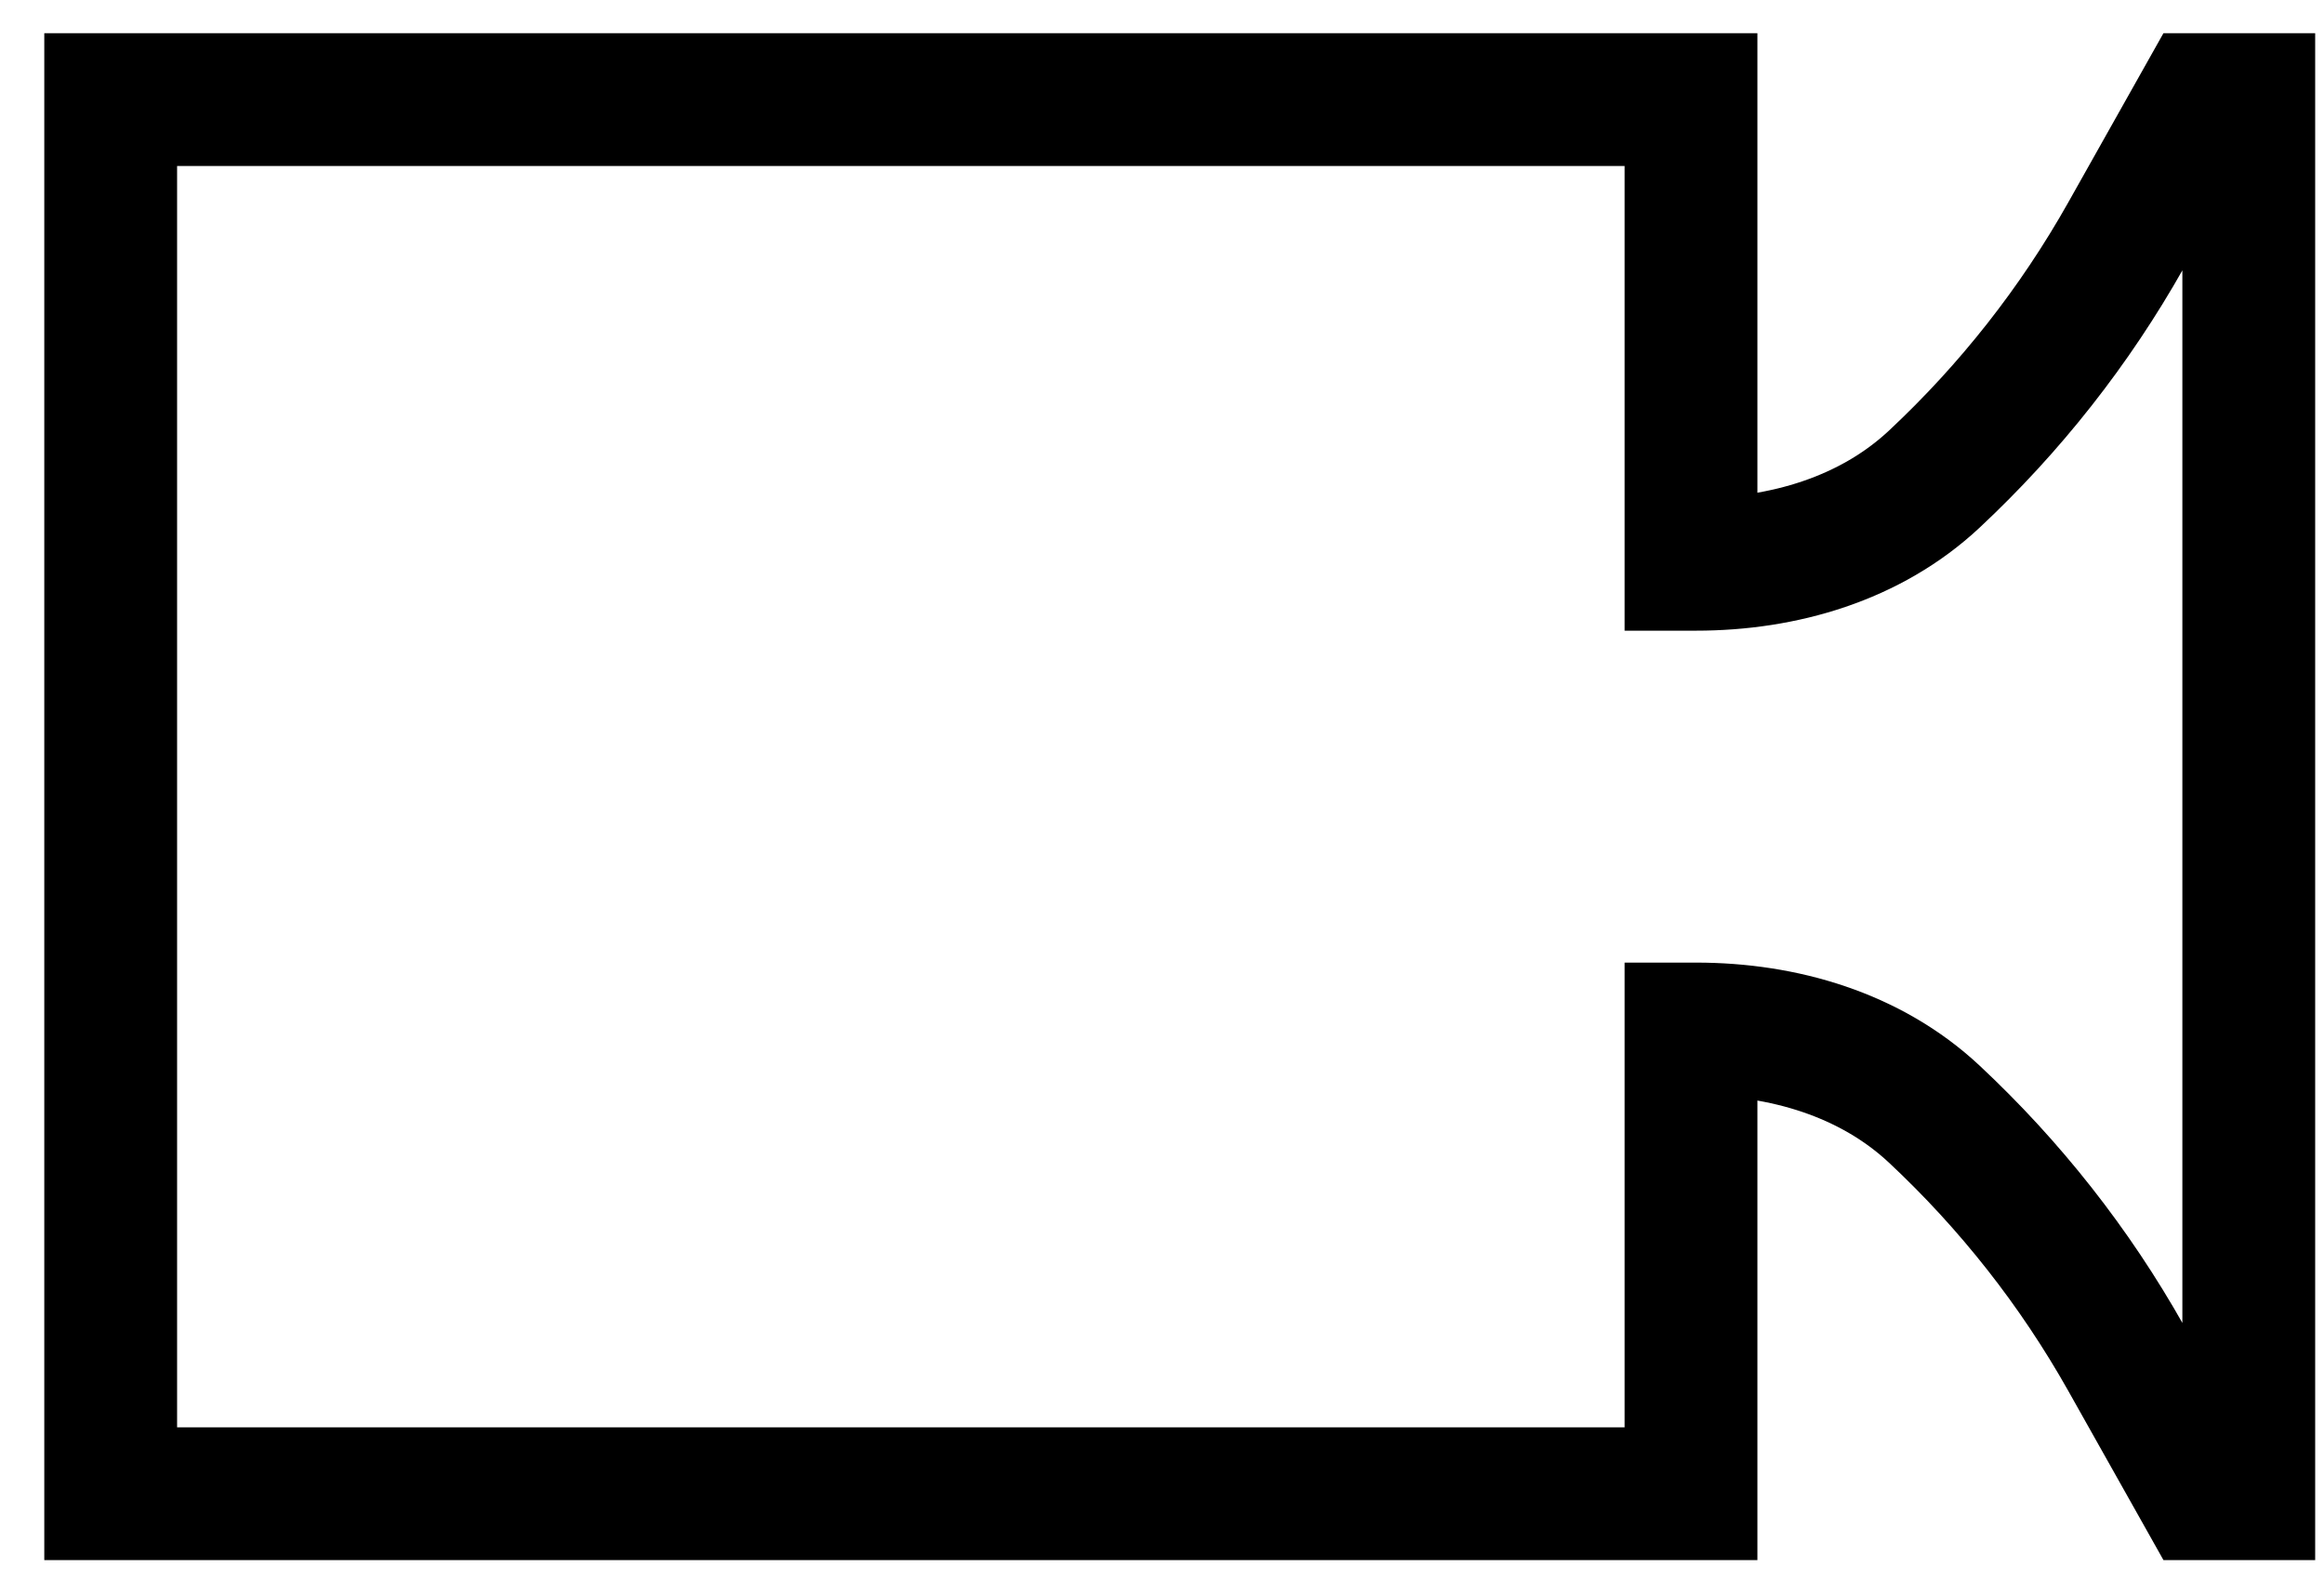 <svg width="35" height="24" viewBox="0 0 35 24" fill="none" xmlns="http://www.w3.org/2000/svg">
<path d="M1.667 1.5H25.467V8.5H25.542C26.859 8.5 28.17 8.116 29.131 7.217C30.271 6.151 31.246 4.915 32.018 3.543L33.167 1.5H33.867V22.5H33.167L32.018 20.457C31.246 19.085 30.271 17.849 29.131 16.783C28.17 15.884 26.859 15.5 25.542 15.5H25.467V22.5H1.667V1.5Z" stroke="currentColor" stroke-width="2"/>
</svg>
